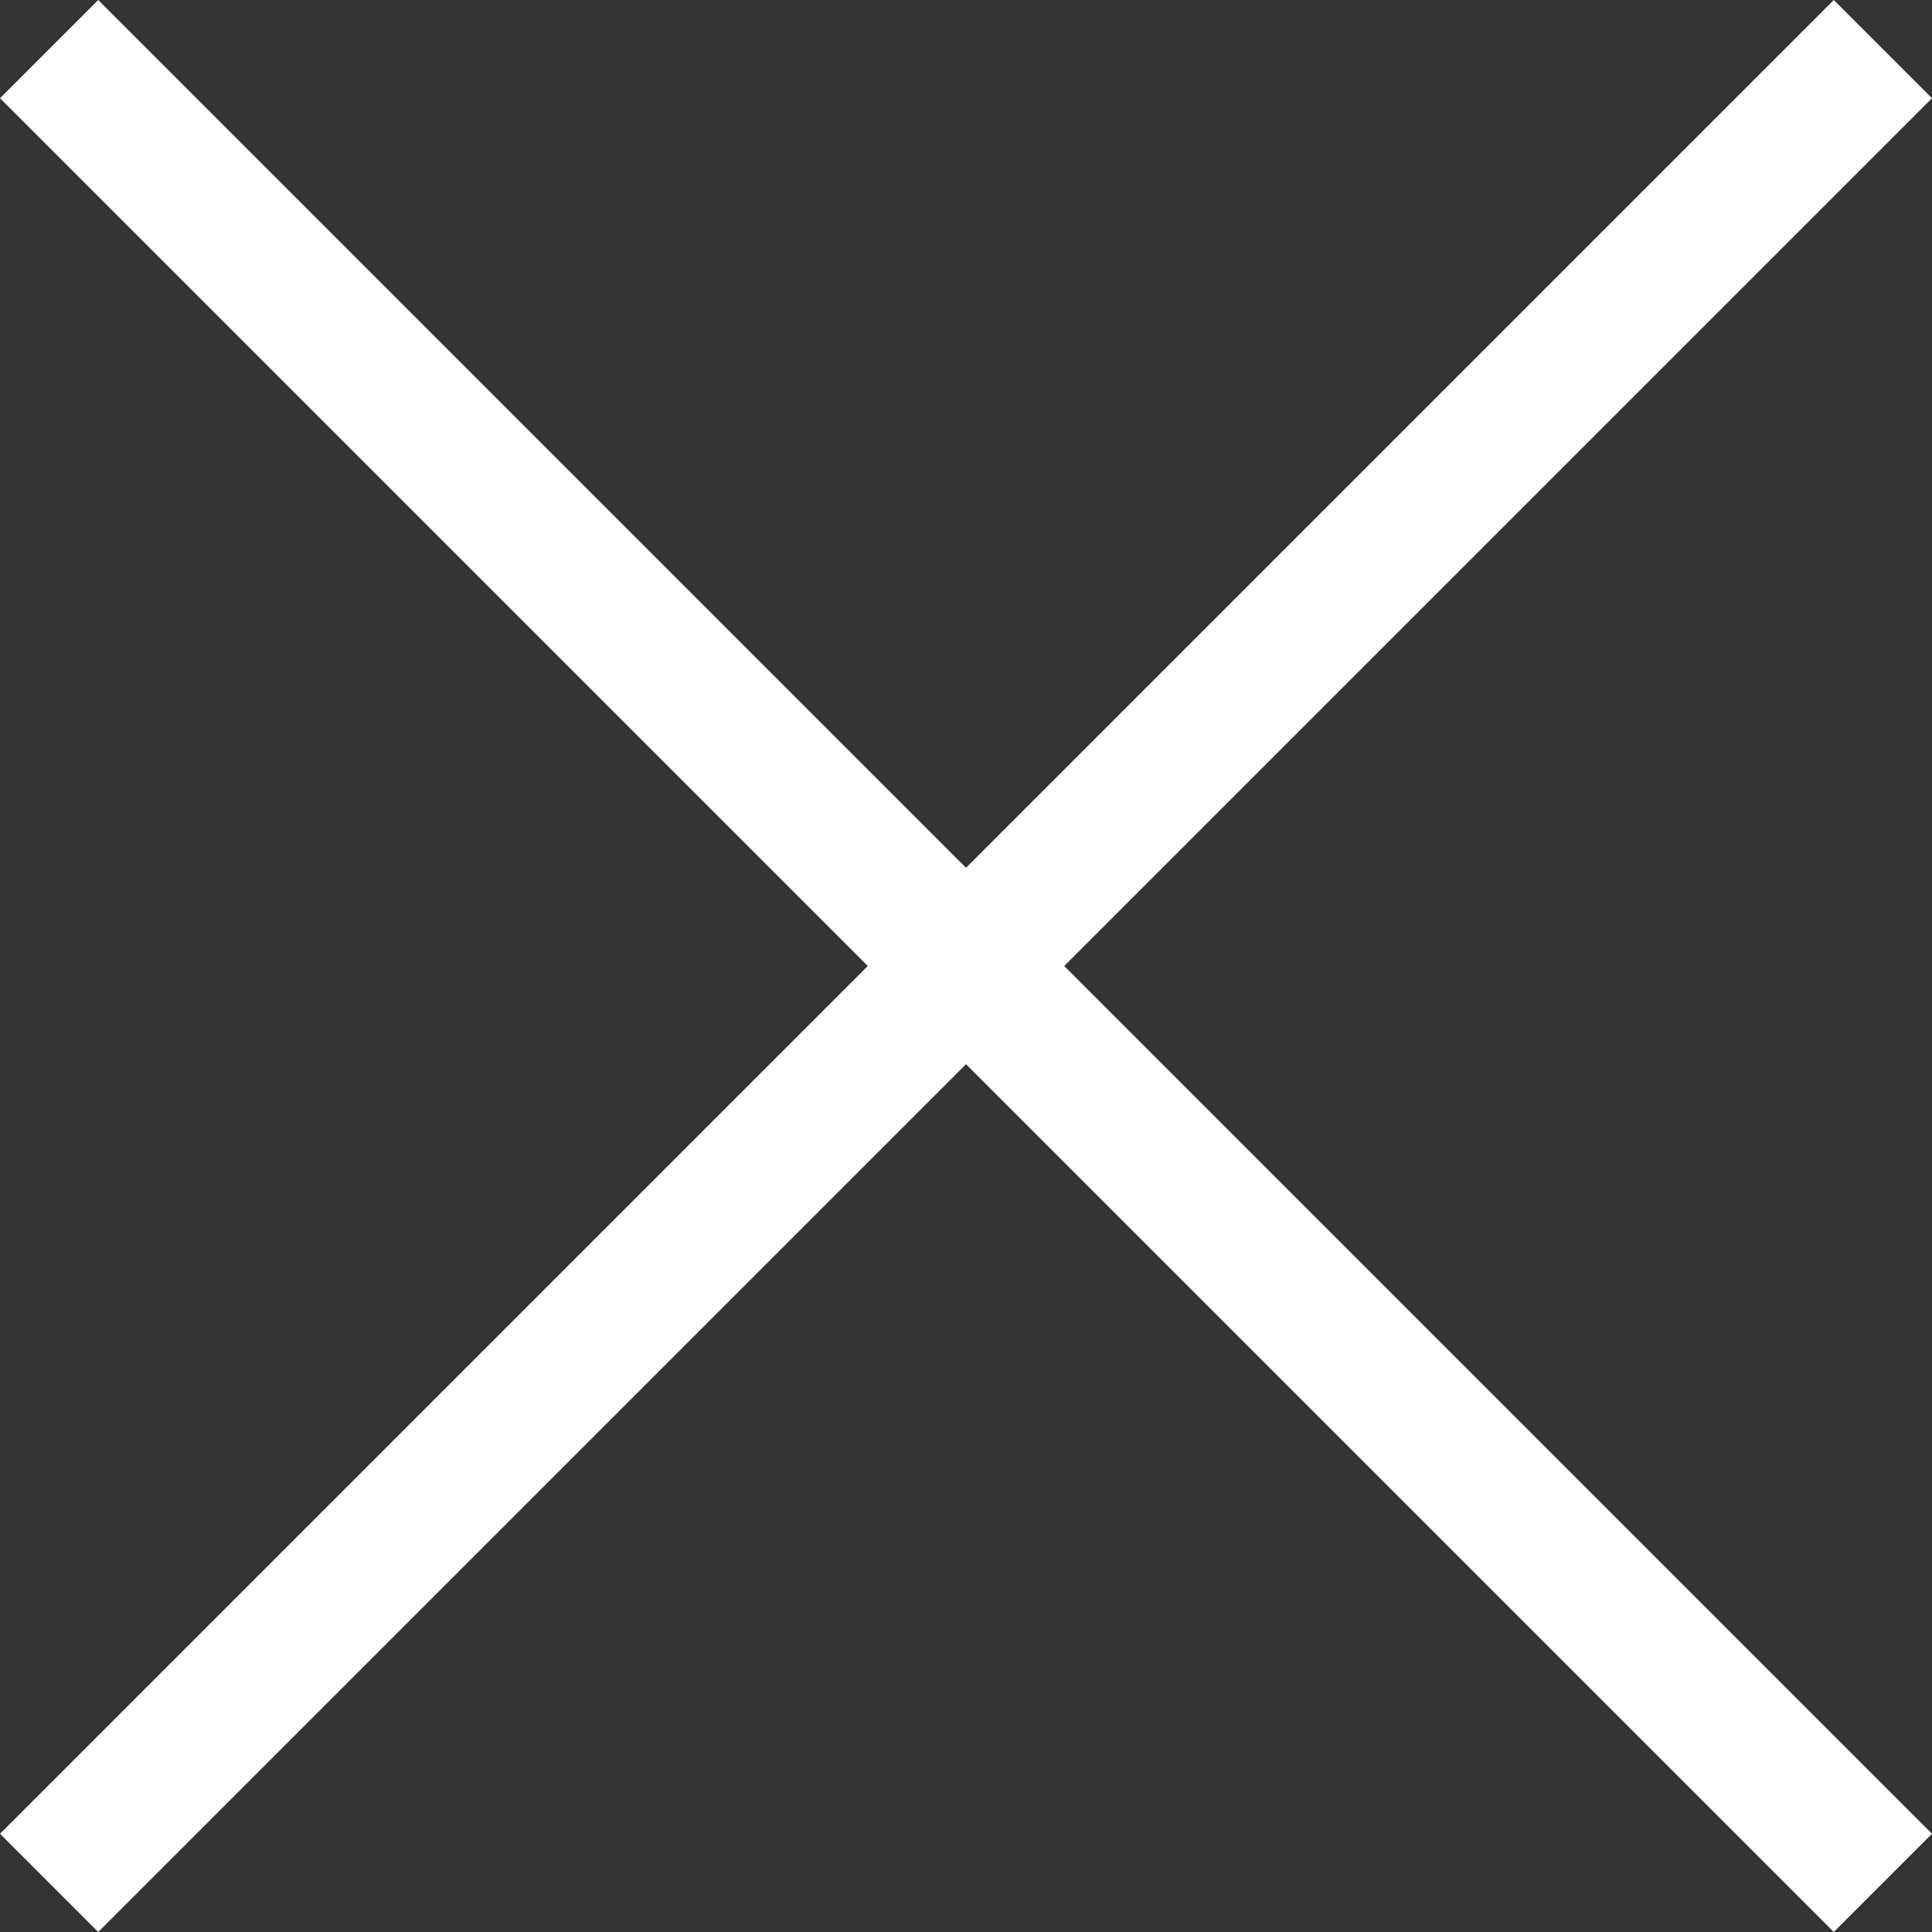 <svg xmlns="http://www.w3.org/2000/svg" width="69.536" height="69.536" viewBox="0 0 69.536 69.536"><rect x="0" y="0" width="69.536" height="69.536" fill="#333333" stroke="none"/><g transform="translate(-439.732 -749.732)"><line x2="66" y2="66" transform="translate(441.5 751.5)" fill="none" stroke="#fff" stroke-width="5"/><line x1="66" y2="66" transform="translate(441.5 751.5)" fill="none" stroke="#fff" stroke-width="5"/></g></svg>